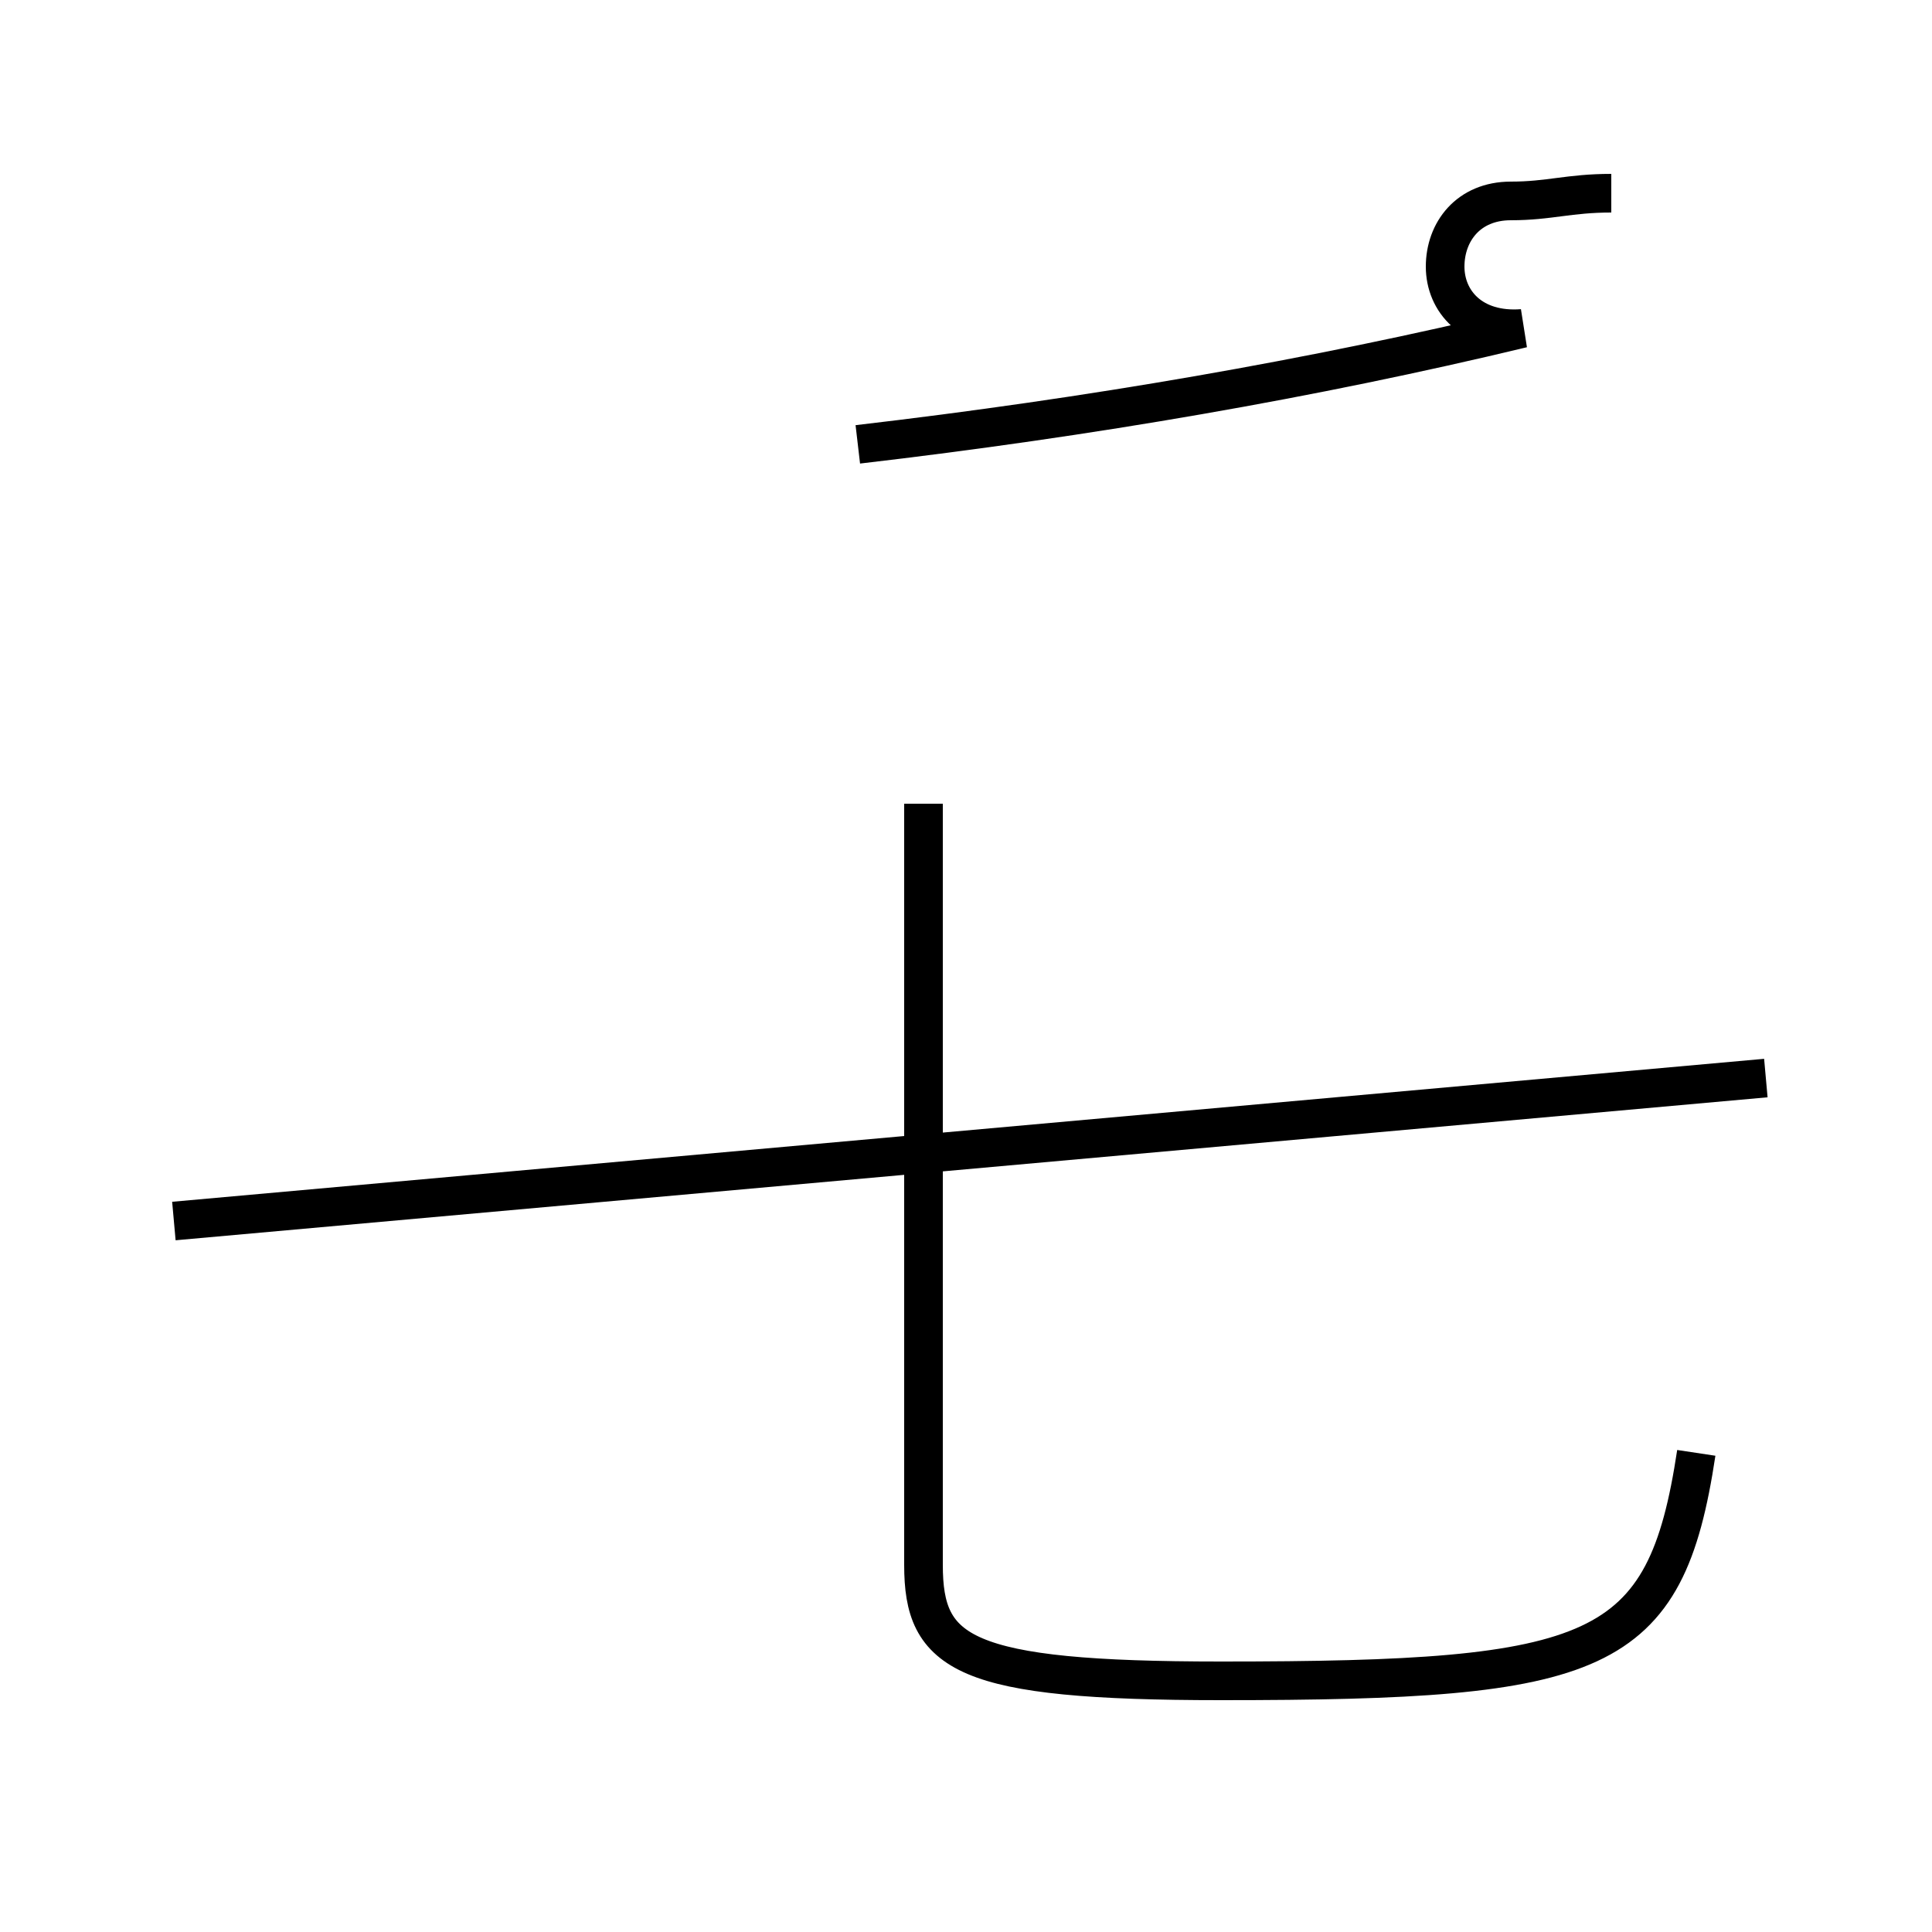 <?xml version='1.0' encoding='utf8'?>
<svg viewBox="0.0 -44.0 50.0 50.0" version="1.1" xmlns="http://www.w3.org/2000/svg">
<rect x="0.0" y="-44.0" width="50.0" height="50.0" fill="#808080" stroke="none"/>
<rect x="-1000" y="-1000" width="2000" height="2000" stroke="white" fill="white"/>
<g style="fill:none; stroke:#000000;  stroke-width:1">
<path d="M 43.9 6.4 C 43.1 1.1 41.4 0.5 31.6 0.5 C 24.9 0.5 23.9 1.2 23.9 3.5 L 23.9 23.2 M 4.5 12.4 L 45.7 16.1 M 41.7 39.0 C 40.6 39.0 40.1 38.8 39.1 38.8 C 38.0 38.8 37.4 38.0 37.4 37.1 C 37.4 36.2 38.1 35.4 39.4 35.5 C 34.0 34.2 28.2 33.2 22.2 32.5 " transform="scale(1, -1)" />
</g>
</svg>